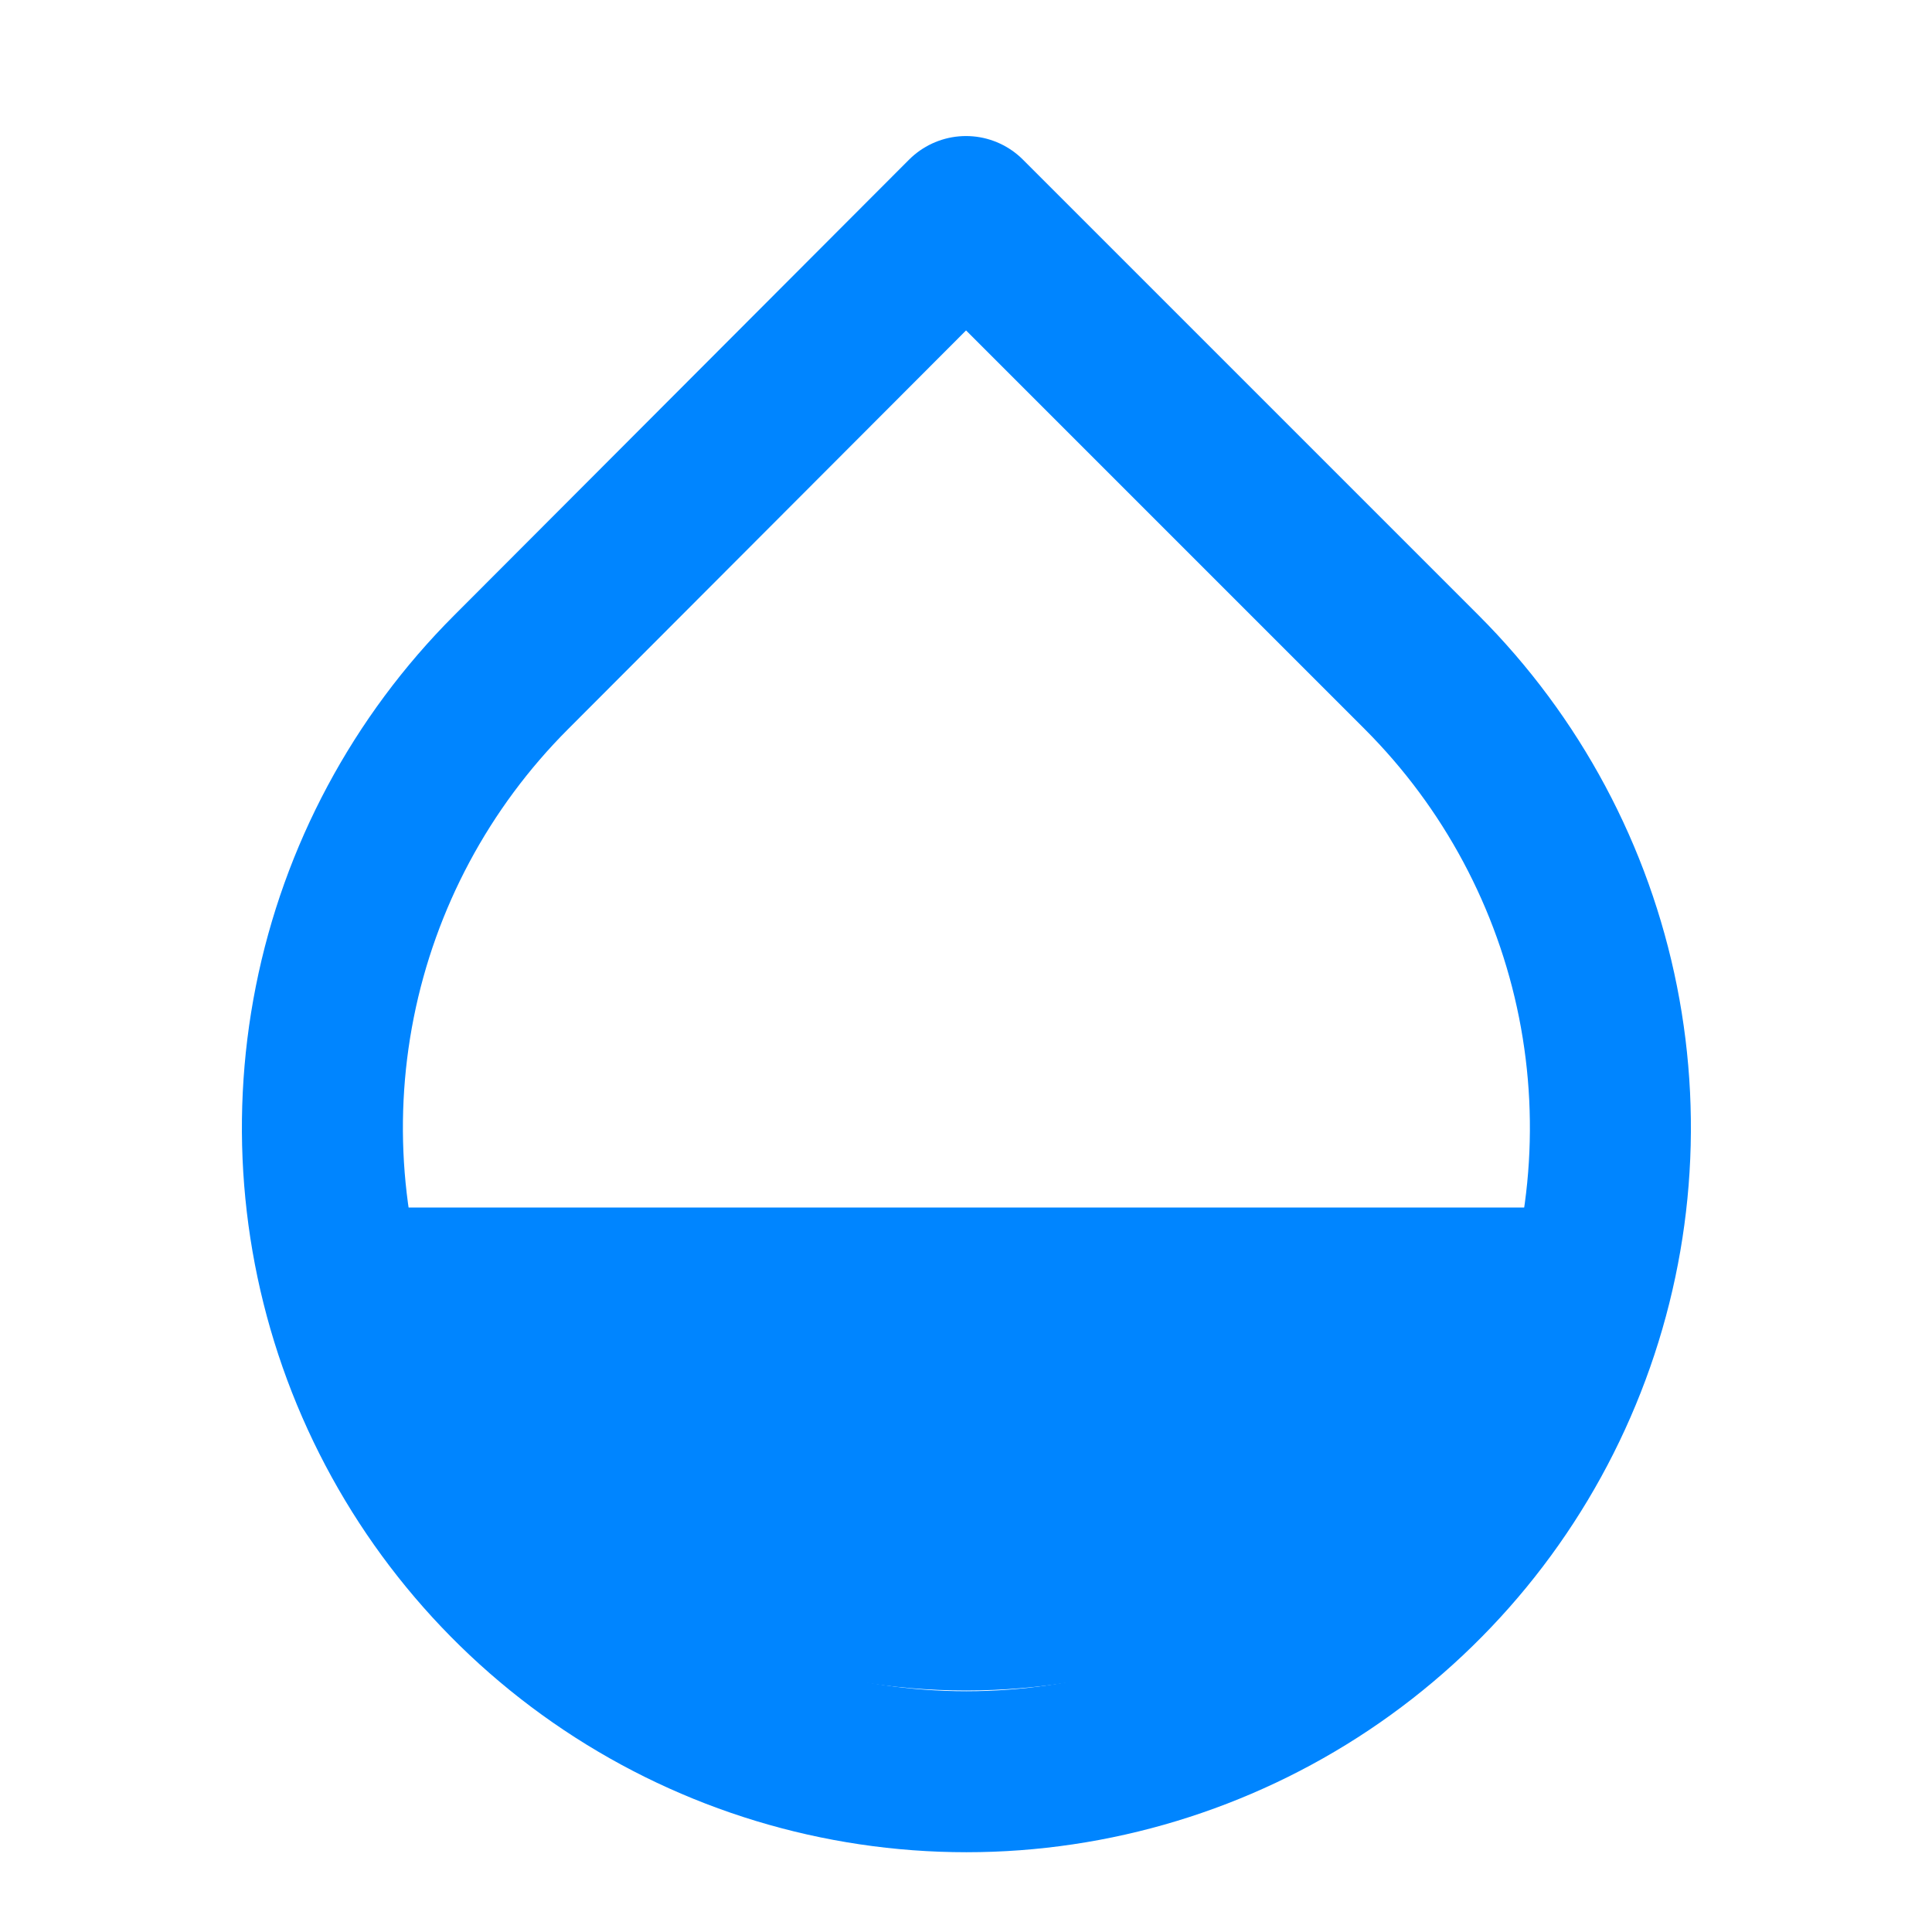 <svg width="24" height="24" viewBox="0 0 24 24" fill="none" xmlns="http://www.w3.org/2000/svg">
<path d="M12 2.69L17.66 8.35C18.779 9.469 19.542 10.894 19.851 12.446C20.16 13.998 20.002 15.607 19.396 17.069C18.791 18.531 17.766 19.781 16.45 20.66C15.134 21.539 13.587 22.009 12.005 22.009C10.422 22.009 8.875 21.539 7.56 20.66C6.244 19.781 5.219 18.531 4.613 17.069C4.008 15.607 3.85 13.998 4.159 12.446C4.468 10.894 5.231 9.469 6.35 8.35L12 2.69Z" stroke="#0085FF" stroke-width="2" stroke-linecap="round" stroke-linejoin="round"/>
<path d="M19 15C19 15.788 18.819 16.568 18.467 17.296C18.115 18.024 17.6 18.686 16.95 19.243C16.3 19.8 15.528 20.242 14.679 20.543C13.829 20.845 12.919 21 12 21C11.081 21 10.171 20.845 9.321 20.543C8.472 20.242 7.7 19.8 7.05 19.243C6.4 18.686 5.885 18.024 5.533 17.296C5.181 16.568 5 15.788 5 15L12 15H19Z" fill="#0085FF"/>
</svg>
